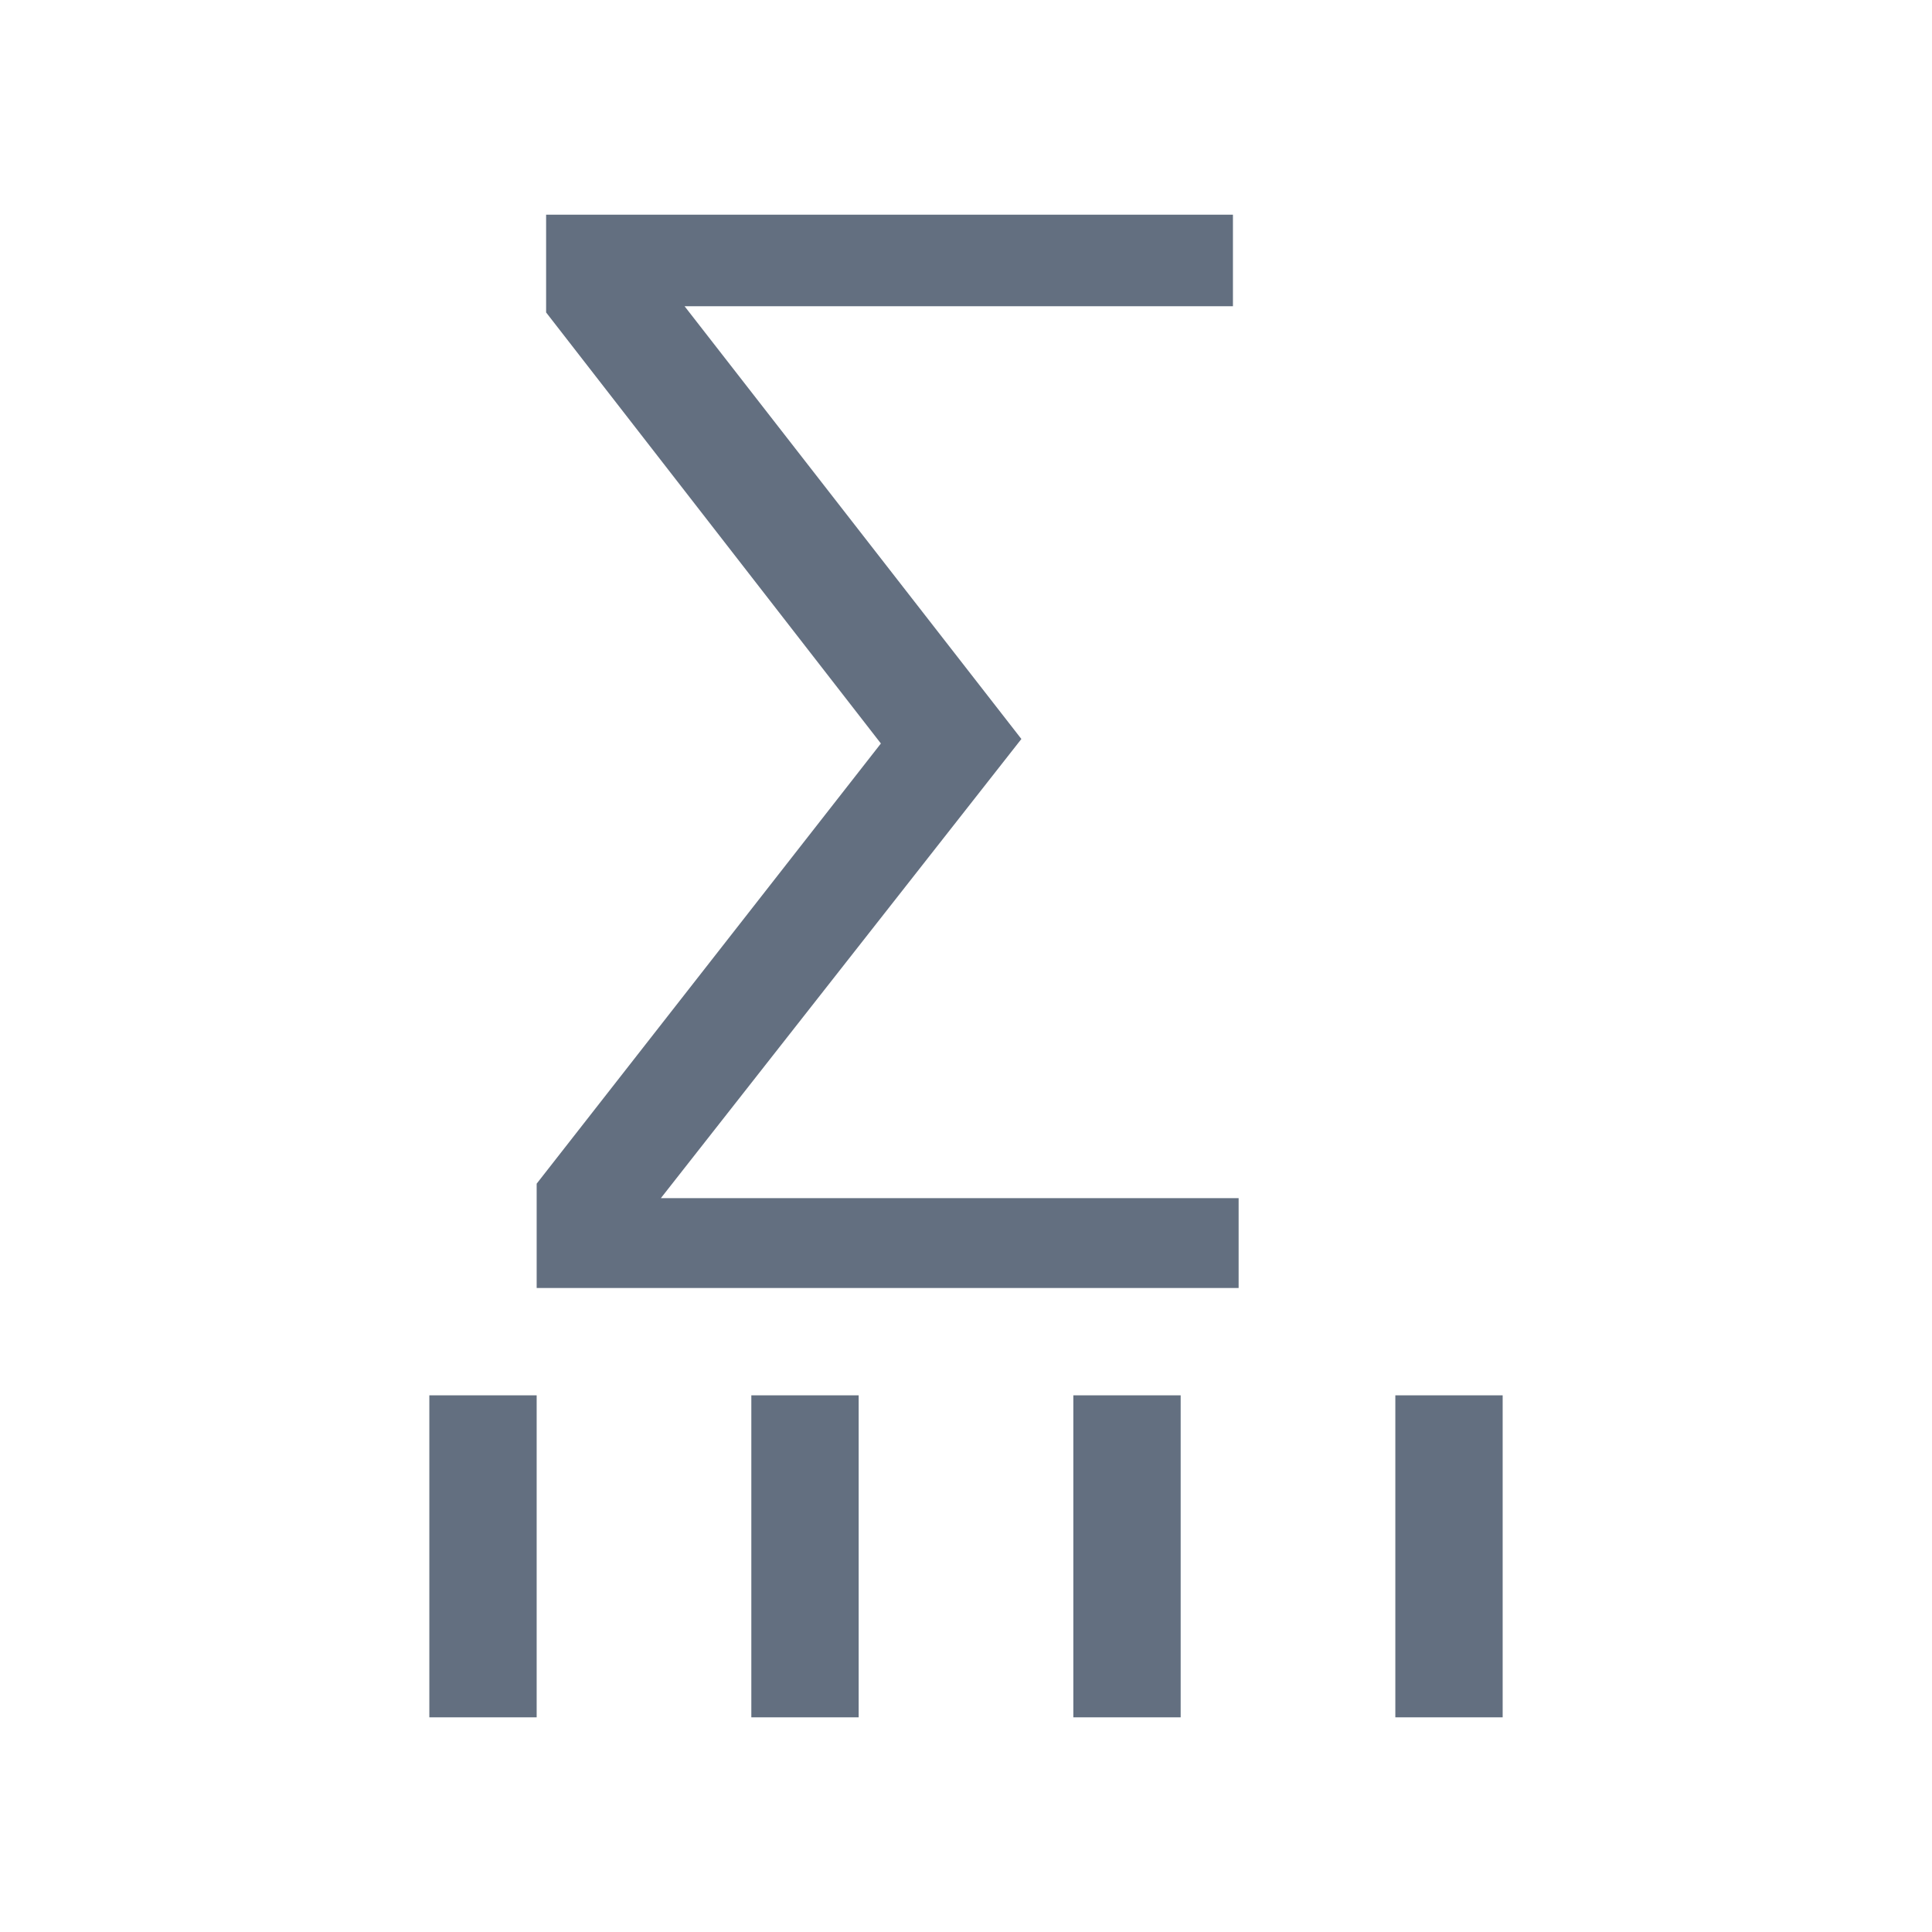 <?xml version="1.0" encoding="utf-8"?>
<!DOCTYPE svg PUBLIC "-//W3C//DTD SVG 1.1//EN" "http://www.w3.org/Graphics/SVG/1.1/DTD/svg11.dtd">
<svg version="1.1" id="img" xmlns="http://www.w3.org/2000/svg" xmlns:xlink="http://www.w3.org/1999/xlink" x="0px" y="0px"
	 width="18px" height="18px" viewBox="0 0 18 18" style="enable-background:new 0 0 18 18;" xml:space="preserve">
<g id="col-sum.default">
	<rect x="3" y="14" transform="matrix(-1.836970e-16 1 -1 -1.836970e-16 19 10)" style="fill:#636F80;" width="3" height="1"/>
	<rect x="6" y="14" transform="matrix(-1.836970e-16 1 -1 -1.836970e-16 22 7)" style="fill:#636F80;" width="3" height="1"/>
	<rect x="9" y="14" transform="matrix(-1.836970e-16 1 -1 -1.836970e-16 25 4)" style="fill:#636F80;" width="3" height="1"/>
	<rect x="12" y="14" transform="matrix(-1.836970e-16 1 -1 -1.836970e-16 28 1)" style="fill:#636F80;" width="3" height="1"/>
	<g>
		<g>
			<path style="fill:#636F80;" d="M5.088,2h6.399v0.853H6.378l3.138,4.032l-3.359,4.278h5.383V12H5v-0.972l3.207-4.101L5.088,2.911V2z"/>
		</g>
	</g>
</g>
</svg>
